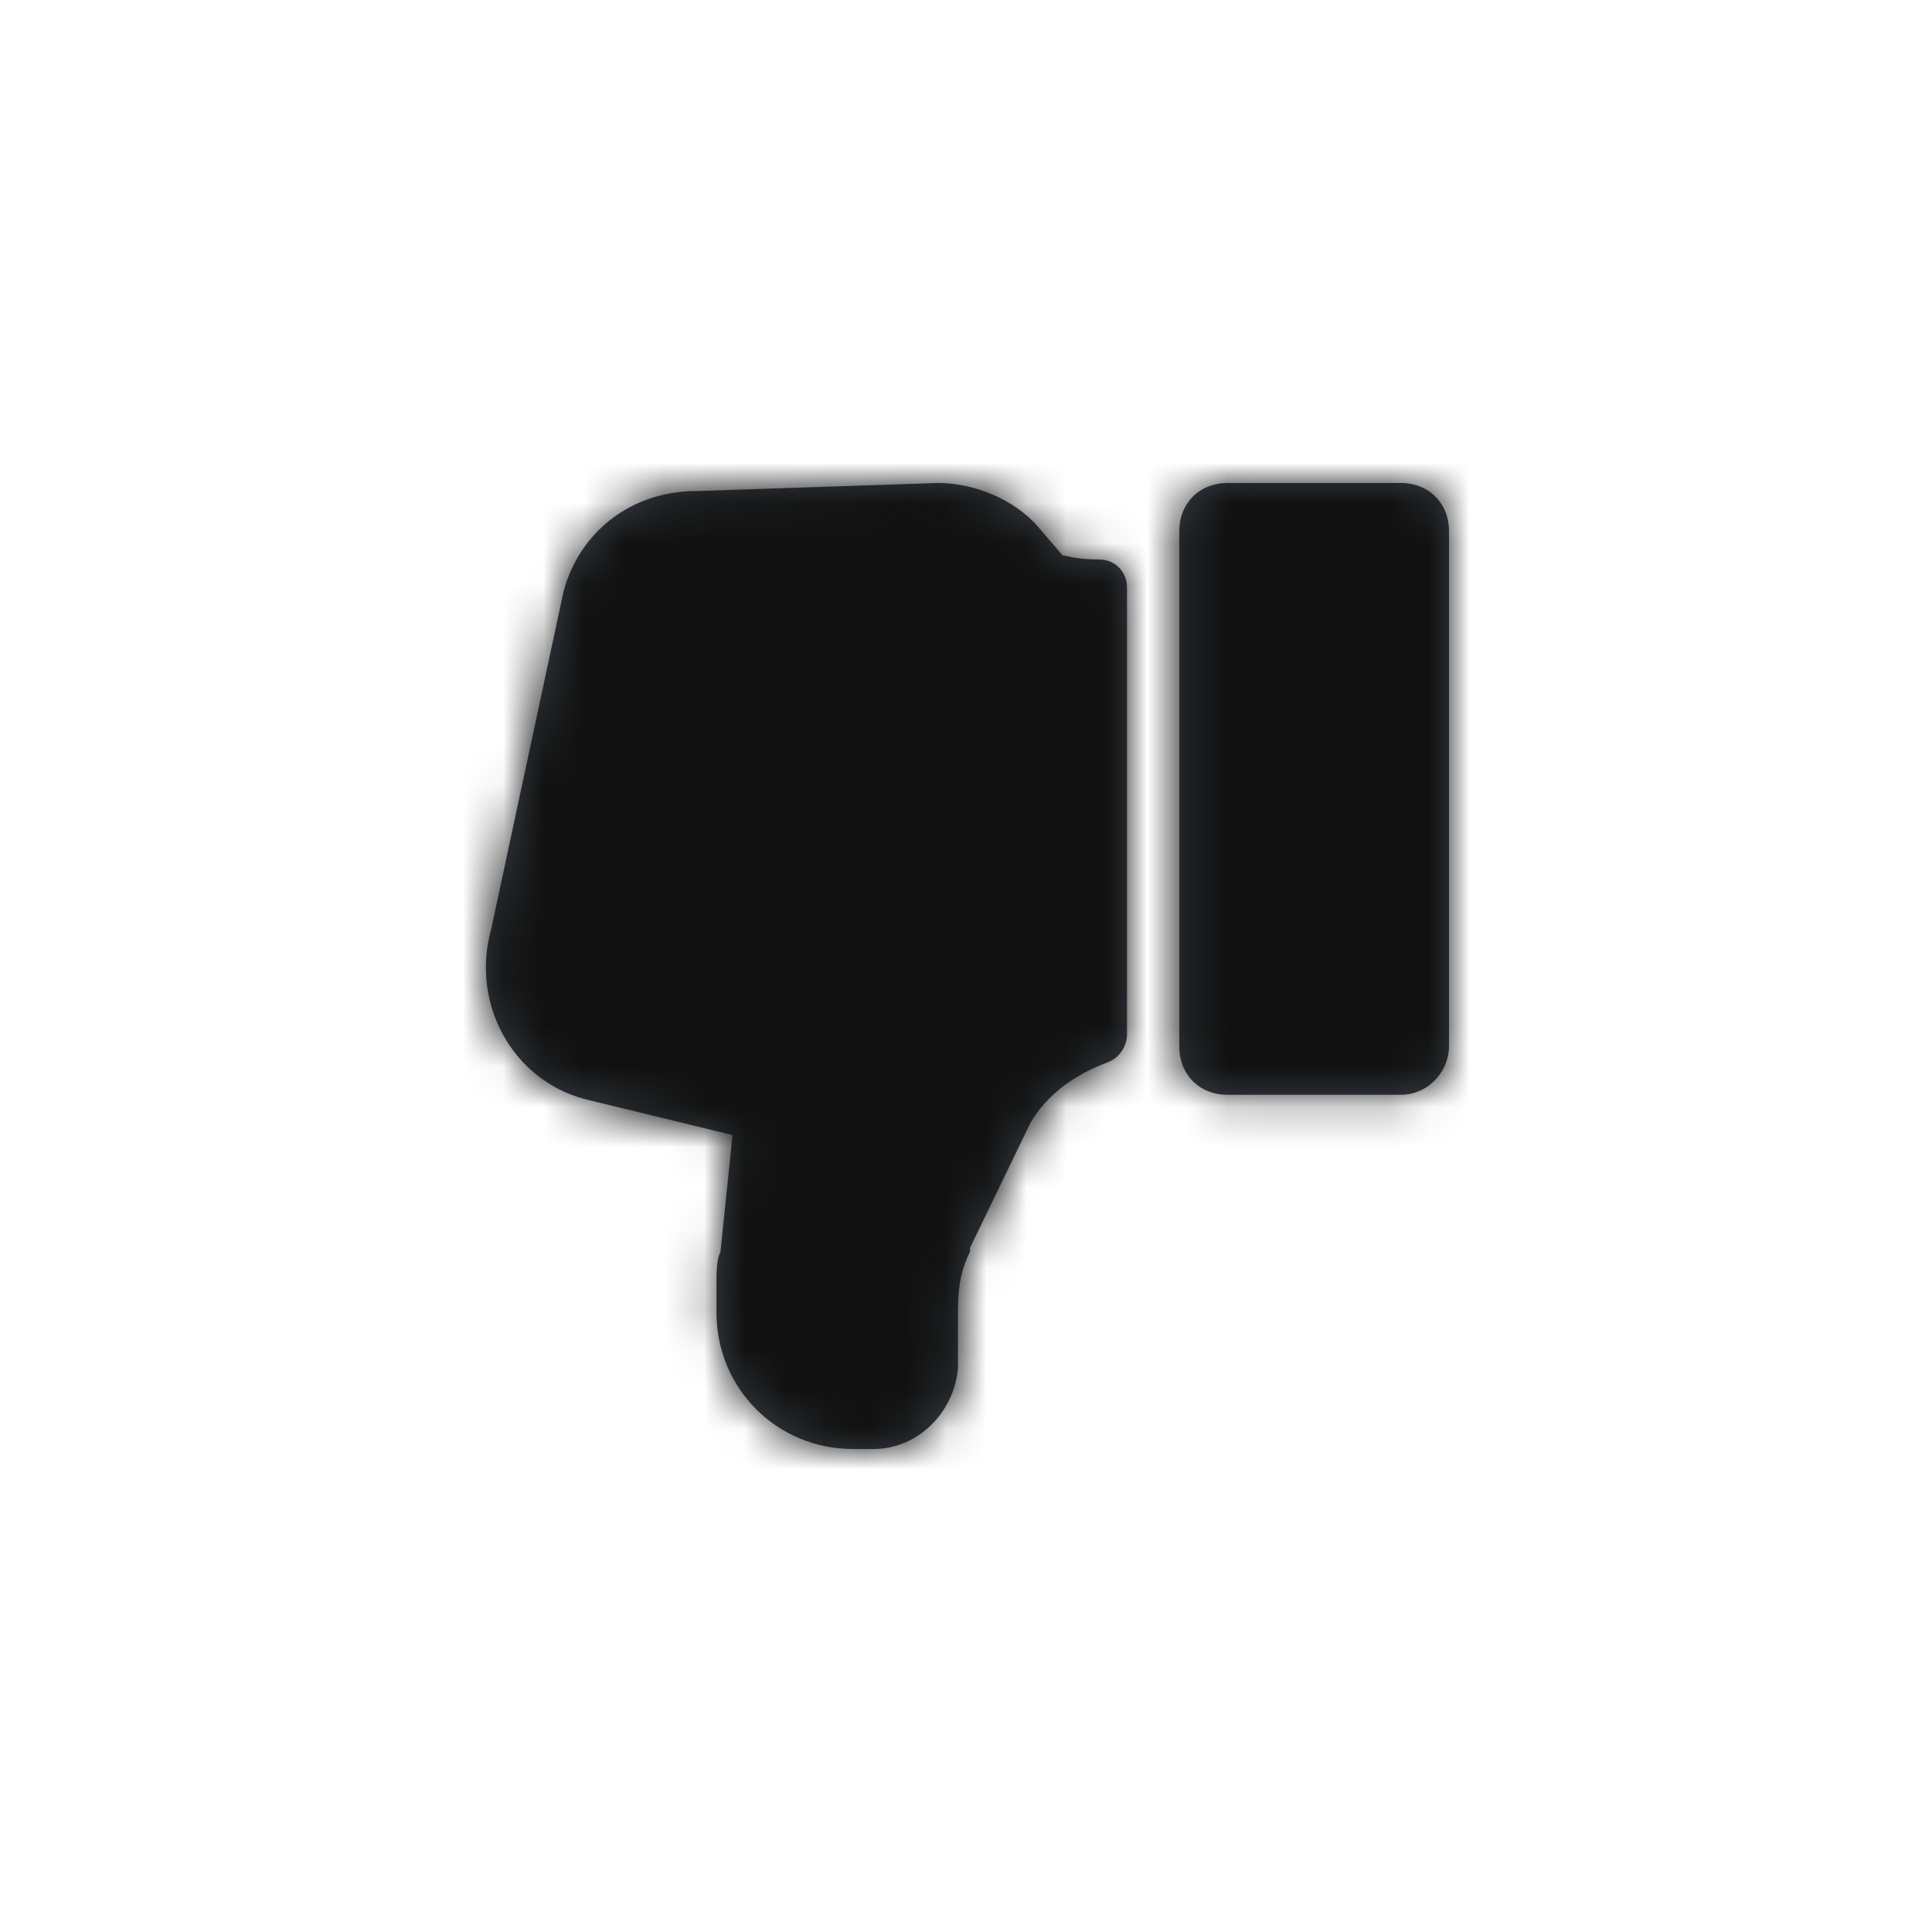 <svg id="action-thumbsdown-fill-Layer_1" xmlns="http://www.w3.org/2000/svg" viewBox="0 0 48 48" enable-background="new 0 0 48 48"><title>icon/Action/thumbsdown-fill</title><g transform="translate(12 12)"><path id="action-thumbsdown-fill-a_1_" d="M22.8 15.2h-4.3c-.7 0-1.2-.5-1.2-1.2V1.2c0-.7.5-1.2 1.2-1.2h4.3c.7 0 1.2.5 1.2 1.2V14c0 .6-.5 1.2-1.2 1.2zM9.7 24h-.5c-1.9 0-3.4-1.5-3.4-3.4V20c0-.4 0-.7.1-.9l.3-2.9-3.7-.9C.7 14.8-.3 12.9.2 11.1L2 2.7C2.4 1.2 3.7.2 5.3.2l6-.2c.9 0 1.9.4 2.5 1.1l.6.7c.1 0 .3.1.9.1.4 0 .7.3.7.7v11.1c0 .3-.2.6-.5.7-.8.3-1.5.8-1.9 1.5L12.1 19v.1c-.2.4-.3.8-.3 1.5V22c-.1 1.1-1 2-2.1 2z" fill="#384048"/><defs><filter id="action-thumbsdown-fill-Adobe_OpacityMaskFilter" filterUnits="userSpaceOnUse" x="-12" y="-12" width="48" height="48"><feColorMatrix values="1 0 0 0 0 0 1 0 0 0 0 0 1 0 0 0 0 0 1 0"/></filter></defs><mask maskUnits="userSpaceOnUse" x="-12" y="-12" width="48" height="48" id="action-thumbsdown-fill-b"><g filter="url(#action-thumbsdown-fill-Adobe_OpacityMaskFilter)"><path id="action-thumbsdown-fill-a" d="M22.8 15.2h-4.3c-.7 0-1.2-.5-1.2-1.2V1.2c0-.7.5-1.2 1.2-1.2h4.3c.7 0 1.2.5 1.2 1.2V14c0 .6-.5 1.2-1.2 1.2zM9.7 24h-.5c-1.9 0-3.4-1.5-3.4-3.4V20c0-.4 0-.7.1-.9l.3-2.9-3.7-.9C.7 14.8-.3 12.9.2 11.1L2 2.7C2.4 1.2 3.7.2 5.3.2l6-.2c.9 0 1.9.4 2.5 1.1l.6.7c.1 0 .3.1.9.1.4 0 .7.3.7.7v11.1c0 .3-.2.6-.5.7-.8.3-1.5.8-1.9 1.5L12.1 19v.1c-.2.4-.3.8-.3 1.5V22c-.1 1.1-1 2-2.1 2z" fill="#fff"/></g></mask><g mask="url(#action-thumbsdown-fill-b)"><path d="M-12-12h48v48h-48v-48z" fill="#111"/></g></g></svg>
